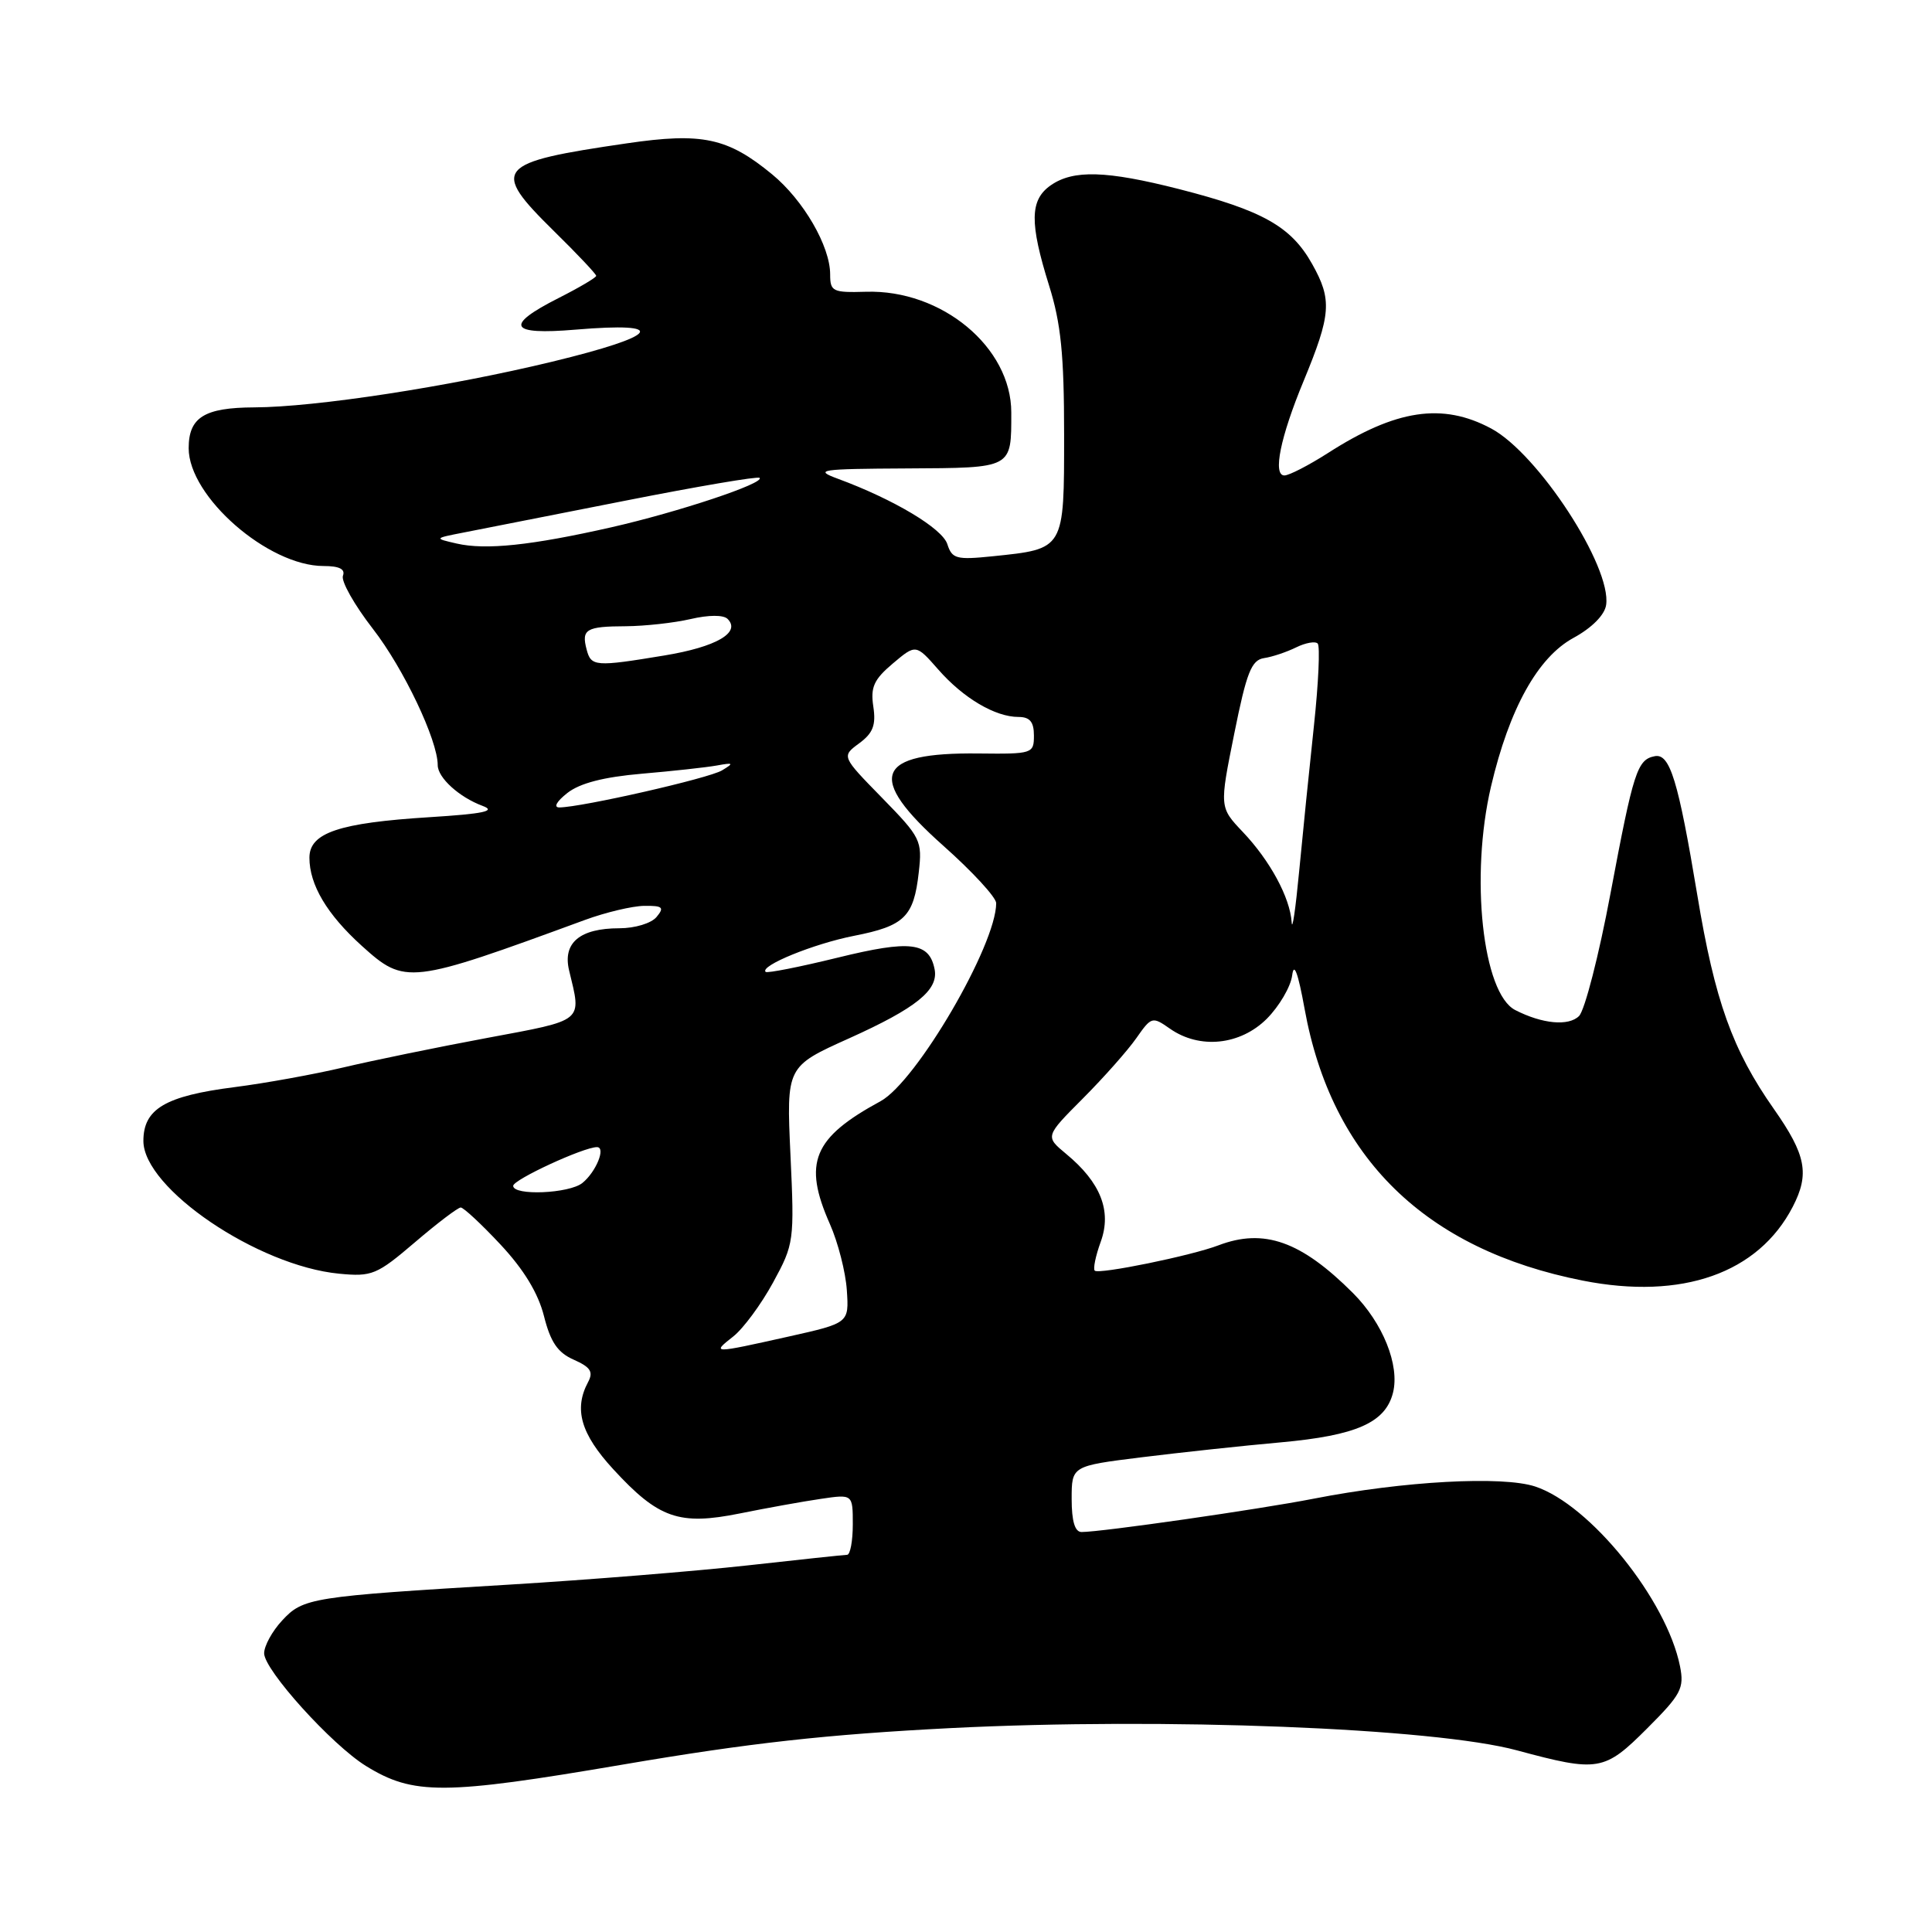 <?xml version="1.0" encoding="UTF-8" standalone="no"?>
<!DOCTYPE svg PUBLIC "-//W3C//DTD SVG 1.1//EN" "http://www.w3.org/Graphics/SVG/1.1/DTD/svg11.dtd" >
<svg xmlns="http://www.w3.org/2000/svg" xmlns:xlink="http://www.w3.org/1999/xlink" version="1.1" viewBox="0 0 256 256">
 <g >
 <path fill="currentColor"
d=" M 126.00 228.98 C 154.24 227.56 190.03 228.96 201.00 231.93 C 211.80 234.84 212.57 234.71 218.27 229.01 C 222.76 224.52 223.19 223.71 222.61 220.79 C 220.85 211.98 210.69 199.37 203.42 196.97 C 199.07 195.54 185.99 196.25 174.09 198.58 C 166.71 200.02 145.95 203.00 143.31 203.00 C 142.43 203.00 142.00 201.57 142.00 198.62 C 142.00 194.25 142.00 194.25 151.25 193.10 C 156.34 192.47 164.65 191.57 169.71 191.12 C 179.74 190.21 183.58 188.51 184.58 184.54 C 185.49 180.90 183.24 175.31 179.28 171.34 C 172.40 164.46 167.49 162.72 161.46 165.01 C 157.86 166.39 145.61 168.89 145.06 168.37 C 144.82 168.14 145.17 166.41 145.86 164.52 C 147.33 160.45 145.84 156.67 141.26 152.89 C 138.48 150.58 138.48 150.58 143.50 145.54 C 146.26 142.77 149.44 139.18 150.57 137.56 C 152.57 134.70 152.69 134.67 155.03 136.31 C 158.96 139.06 164.34 138.50 167.86 134.99 C 169.51 133.33 171.03 130.74 171.22 129.24 C 171.45 127.42 172.00 128.91 172.86 133.65 C 176.43 153.42 188.87 165.58 209.74 169.69 C 222.88 172.28 232.99 168.72 237.55 159.90 C 239.80 155.55 239.32 153.04 235.05 146.95 C 229.55 139.12 227.22 132.61 224.90 118.59 C 222.37 103.39 221.27 99.80 219.26 100.20 C 216.94 100.65 216.44 102.20 213.40 118.38 C 211.87 126.56 209.99 133.87 209.23 134.63 C 207.85 136.00 204.37 135.68 200.78 133.84 C 196.45 131.63 194.77 116.13 197.57 104.20 C 199.99 93.90 203.76 87.10 208.50 84.52 C 210.94 83.19 212.63 81.48 212.82 80.16 C 213.57 75.09 203.80 60.10 197.59 56.78 C 191.13 53.32 184.96 54.25 175.96 60.03 C 173.41 61.66 170.81 63.00 170.19 63.00 C 168.62 63.00 169.65 57.92 172.73 50.50 C 176.39 41.64 176.53 39.72 173.86 34.97 C 171.07 30.00 167.30 27.89 156.25 25.06 C 146.59 22.60 142.21 22.47 139.22 24.56 C 136.45 26.50 136.41 29.52 139.01 37.84 C 140.58 42.84 141.00 47.00 141.00 57.55 C 141.00 72.90 141.10 72.72 131.52 73.71 C 126.73 74.20 126.15 74.05 125.53 72.11 C 124.87 70.02 118.43 66.17 111.03 63.44 C 107.80 62.25 108.58 62.13 120.14 62.07 C 134.26 61.99 134.00 62.13 134.00 54.65 C 134.00 46.01 124.78 38.35 114.75 38.66 C 110.34 38.79 110.00 38.63 110.00 36.36 C 110.00 32.62 106.47 26.53 102.31 23.10 C 96.42 18.25 93.04 17.53 83.08 18.99 C 65.60 21.54 64.96 22.31 73.41 30.63 C 76.49 33.65 79.00 36.32 79.00 36.55 C 79.00 36.78 76.75 38.11 74.00 39.50 C 66.78 43.16 67.47 44.42 76.25 43.68 C 88.76 42.63 87.40 44.48 73.15 47.93 C 59.41 51.25 41.82 53.95 33.68 53.98 C 27.07 54.01 25.00 55.30 25.00 59.39 C 25.00 65.81 35.53 75.00 42.87 75.00 C 44.96 75.00 45.78 75.41 45.44 76.29 C 45.17 77.00 46.96 80.17 49.42 83.34 C 53.48 88.57 58.00 98.08 58.00 101.38 C 58.00 103.05 60.85 105.64 63.96 106.79 C 65.79 107.47 64.10 107.83 56.94 108.28 C 44.91 109.03 41.00 110.35 41.00 113.65 C 41.00 117.24 43.33 121.16 47.94 125.33 C 53.68 130.51 54.21 130.45 77.50 121.90 C 80.25 120.89 83.79 120.05 85.37 120.03 C 87.81 120.00 88.06 120.23 87.00 121.50 C 86.31 122.34 84.13 123.00 82.07 123.00 C 76.83 123.00 74.53 124.93 75.41 128.59 C 77.07 135.49 77.55 135.10 64.50 137.54 C 57.90 138.77 49.35 140.53 45.50 141.44 C 41.65 142.35 35.16 143.53 31.08 144.05 C 21.90 145.22 19.00 146.93 19.00 151.18 C 19.00 157.46 34.14 167.73 44.93 168.77 C 49.29 169.19 49.93 168.92 54.98 164.61 C 57.95 162.07 60.68 160.00 61.05 160.00 C 61.42 160.00 63.80 162.21 66.33 164.92 C 69.41 168.22 71.31 171.34 72.08 174.39 C 72.95 177.84 73.89 179.23 76.03 180.17 C 78.26 181.16 78.65 181.78 77.92 183.14 C 76.01 186.72 76.96 190.00 81.25 194.67 C 87.26 201.21 89.99 202.16 98.03 200.54 C 101.59 199.82 106.41 198.95 108.75 198.61 C 113.00 197.98 113.00 197.98 113.00 201.99 C 113.00 204.19 112.66 206.01 112.25 206.02 C 111.84 206.03 105.88 206.66 99.00 207.43 C 92.12 208.19 77.95 209.34 67.50 209.97 C 41.19 211.55 40.17 211.71 37.38 214.73 C 36.07 216.14 35.00 218.09 35.00 219.07 C 35.00 221.28 43.96 231.20 48.49 234.00 C 54.78 237.88 58.79 237.86 82.50 233.82 C 99.32 230.95 109.56 229.82 126.00 228.98 Z  M 97.16 177.09 C 98.49 176.04 100.86 172.83 102.43 169.95 C 105.22 164.83 105.27 164.46 104.74 153.02 C 104.20 141.32 104.20 141.32 112.52 137.58 C 121.42 133.57 124.38 131.18 123.84 128.43 C 123.13 124.83 120.62 124.53 111.01 126.89 C 105.95 128.13 101.65 128.98 101.45 128.78 C 100.64 127.98 107.82 125.05 113.17 124.00 C 119.85 122.69 121.08 121.49 121.74 115.60 C 122.22 111.38 122.02 110.98 116.87 105.71 C 111.50 100.22 111.50 100.22 113.85 98.49 C 115.68 97.14 116.09 96.08 115.72 93.63 C 115.33 91.06 115.79 90.04 118.30 87.92 C 121.36 85.34 121.36 85.34 124.33 88.72 C 127.65 92.51 131.87 95.00 134.95 95.00 C 136.46 95.00 137.00 95.65 137.00 97.46 C 137.00 99.86 136.81 99.92 129.67 99.84 C 115.94 99.68 114.71 102.92 125.00 112.07 C 128.85 115.49 132.00 118.91 132.00 119.67 C 132.00 125.23 121.43 143.33 116.67 145.92 C 107.73 150.77 106.37 154.06 109.96 162.18 C 111.04 164.61 112.05 168.56 112.21 170.96 C 112.50 175.31 112.50 175.31 104.50 177.10 C 94.33 179.37 94.26 179.37 97.16 177.09 Z  M 68.00 157.13 C 68.00 156.31 77.33 152.00 79.10 152.00 C 80.32 152.00 78.98 155.29 77.17 156.75 C 75.42 158.16 68.00 158.47 68.00 157.13 Z  M 171.15 122.20 C 170.94 118.94 168.29 114.04 164.68 110.24 C 161.58 106.97 161.58 106.97 163.54 97.24 C 165.18 89.08 165.82 87.46 167.50 87.20 C 168.60 87.04 170.51 86.39 171.75 85.78 C 172.99 85.17 174.27 84.94 174.60 85.27 C 174.93 85.60 174.71 90.51 174.10 96.19 C 173.49 101.86 172.61 110.55 172.14 115.50 C 171.67 120.45 171.23 123.47 171.15 122.20 Z  M 75.17 105.08 C 76.84 103.77 79.98 102.96 85.06 102.52 C 89.15 102.17 93.62 101.68 95.00 101.43 C 97.19 101.03 97.28 101.11 95.67 102.08 C 93.94 103.13 77.11 106.96 74.12 106.99 C 73.31 106.99 73.75 106.20 75.17 105.08 Z  M 77.73 86.06 C 77.02 83.38 77.66 83.00 82.92 82.98 C 85.44 82.96 89.30 82.54 91.50 82.03 C 93.90 81.47 95.86 81.46 96.41 82.01 C 98.21 83.81 94.91 85.72 88.06 86.85 C 78.87 88.37 78.32 88.33 77.73 86.06 Z  M 60.50 72.02 C 57.50 71.33 57.50 71.33 61.50 70.55 C 63.70 70.12 73.32 68.23 82.87 66.34 C 92.43 64.45 100.43 63.09 100.65 63.32 C 101.36 64.03 89.88 67.85 81.00 69.87 C 70.40 72.27 64.36 72.91 60.50 72.02 Z "/>
</g>
</svg>
